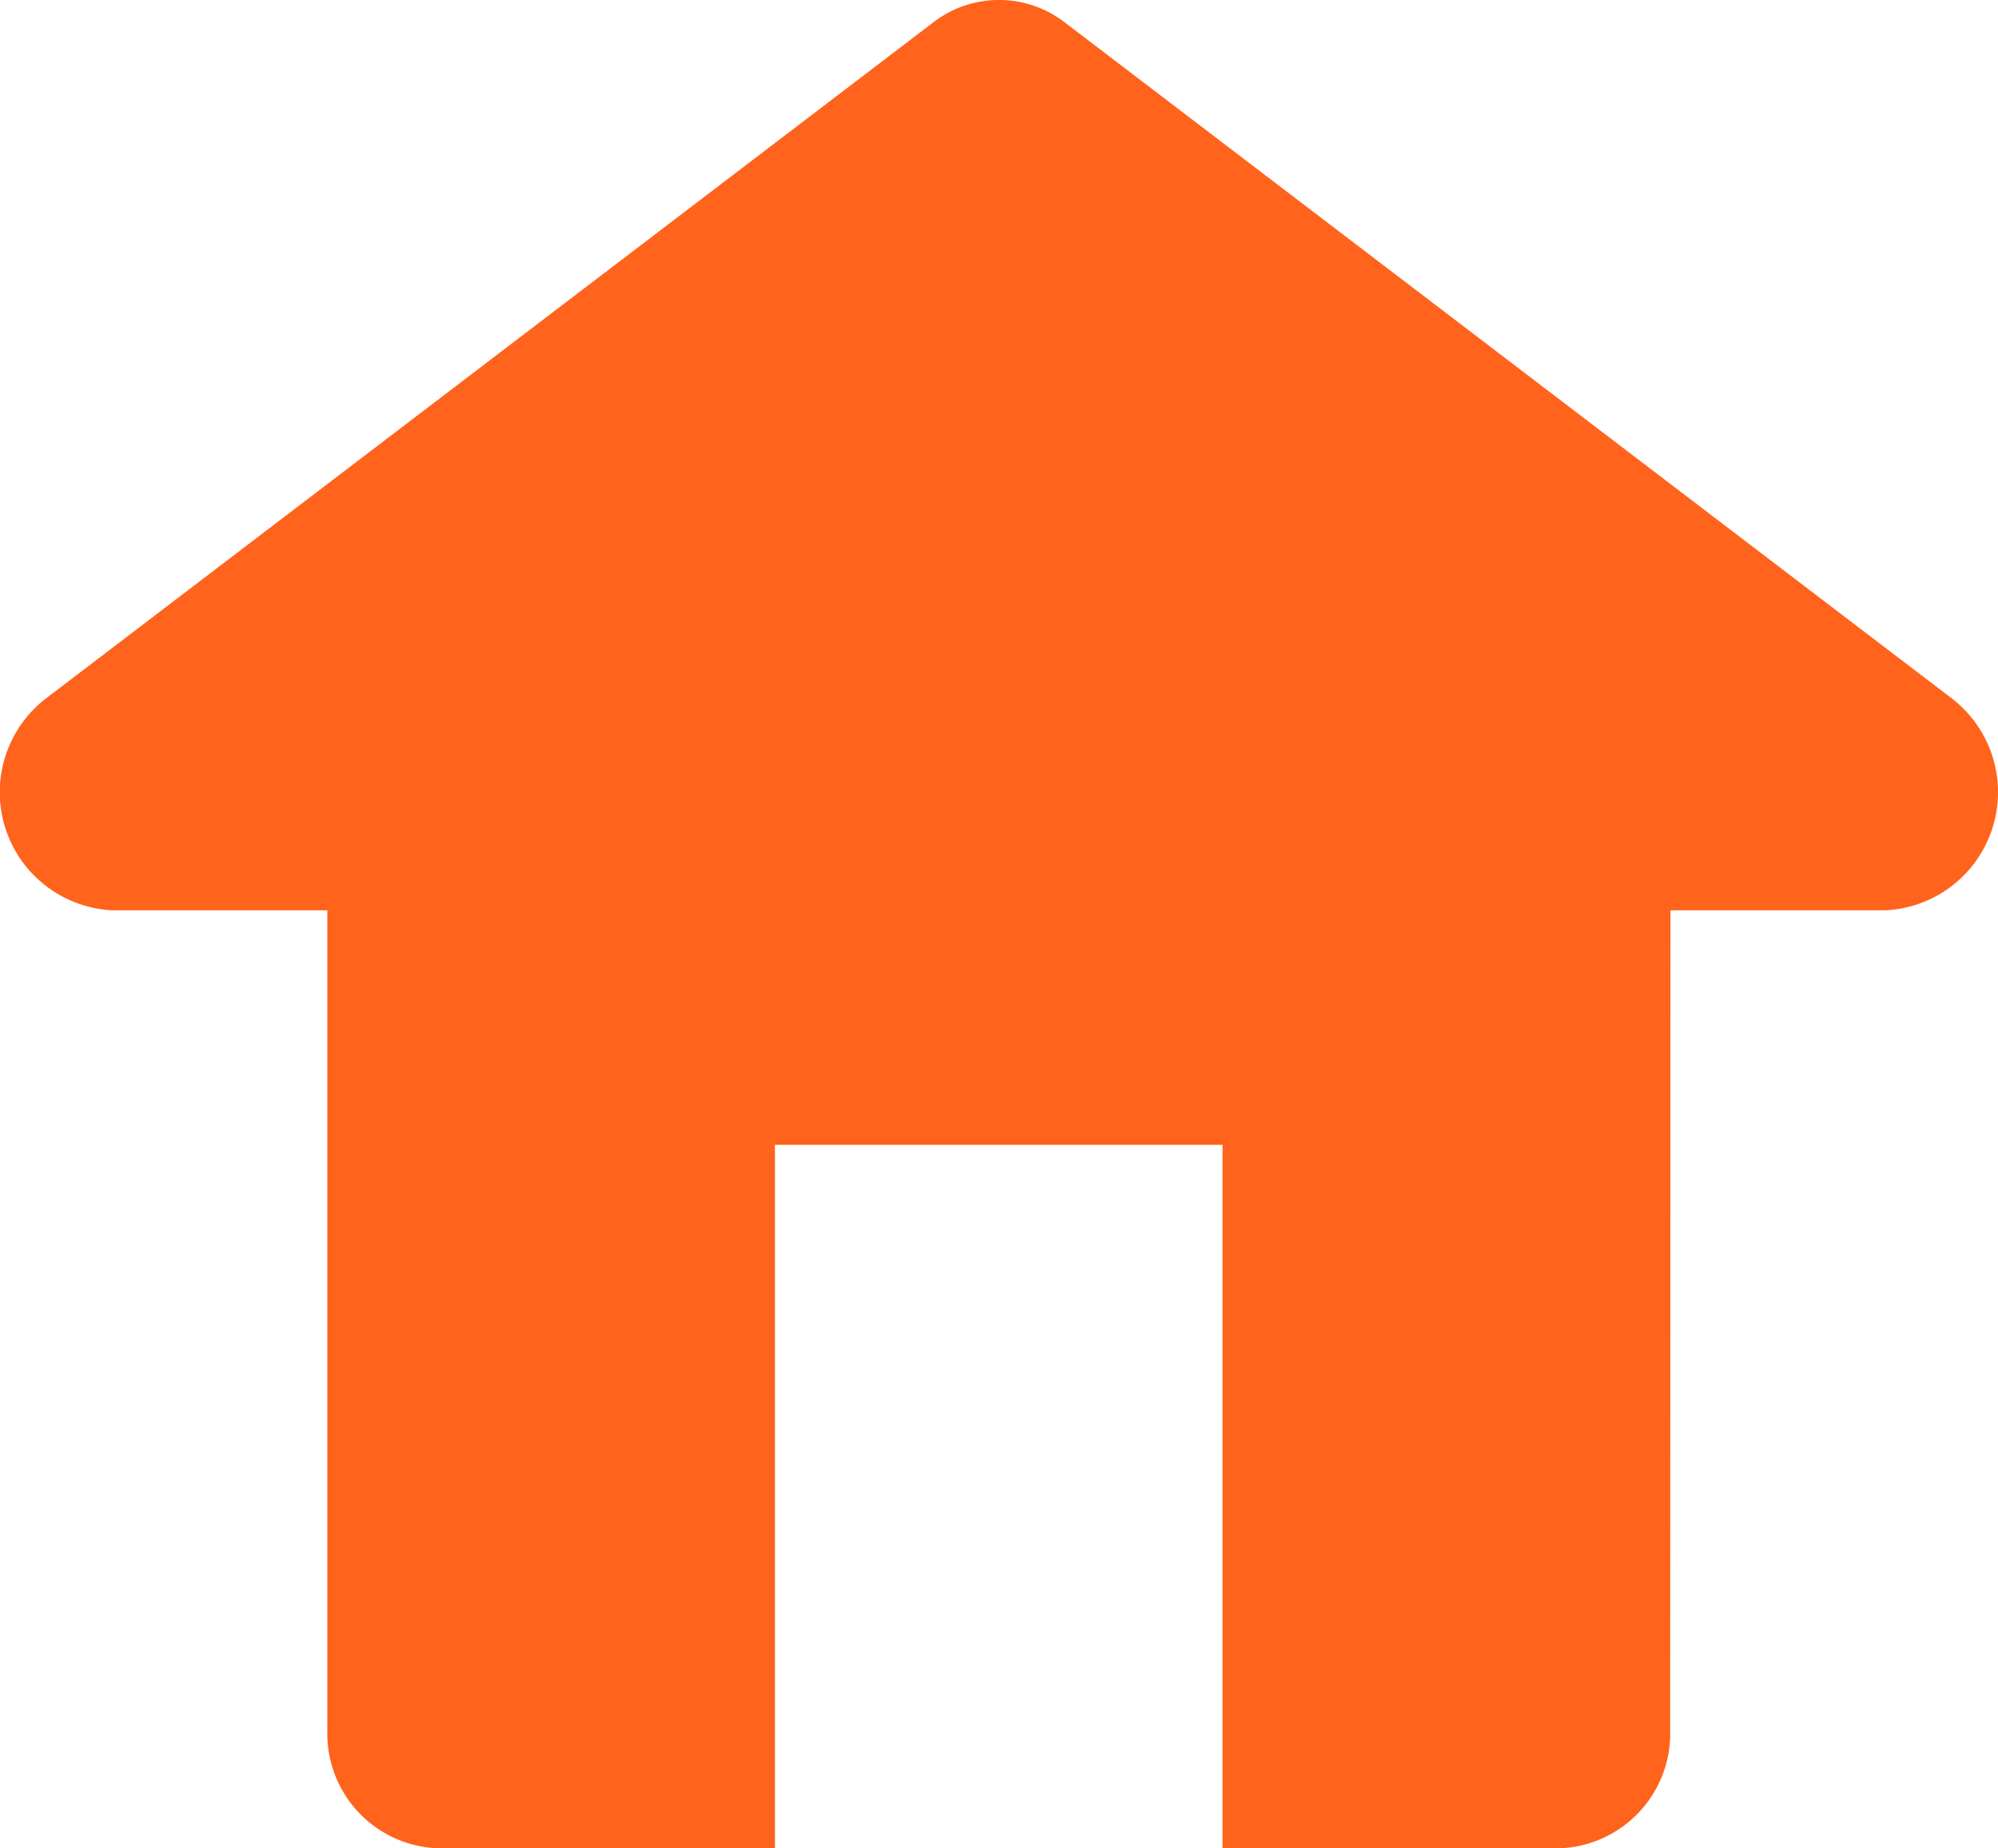 <svg id="Icon_home" xmlns="http://www.w3.org/2000/svg" width="27.853" height="25.763" viewBox="0 0 27.853 25.763">
  <g id="Icon_home-2" data-name="Icon_home">
    <path id="Path" d="M23.287,12.688h3a1.648,1.648,0,0,0,.918-2.956L14.844.313a1.5,1.5,0,0,0-1.835,0L.645,9.732a1.648,1.648,0,0,0,.918,2.956h3V24.129a1.6,1.6,0,0,0,1.56,1.634h4.68V15.957h6.24v9.806h4.68a1.6,1.6,0,0,0,1.56-1.634Z" transform="translate(0 0)" fill="#ff631c"/>
  </g>
</svg>
